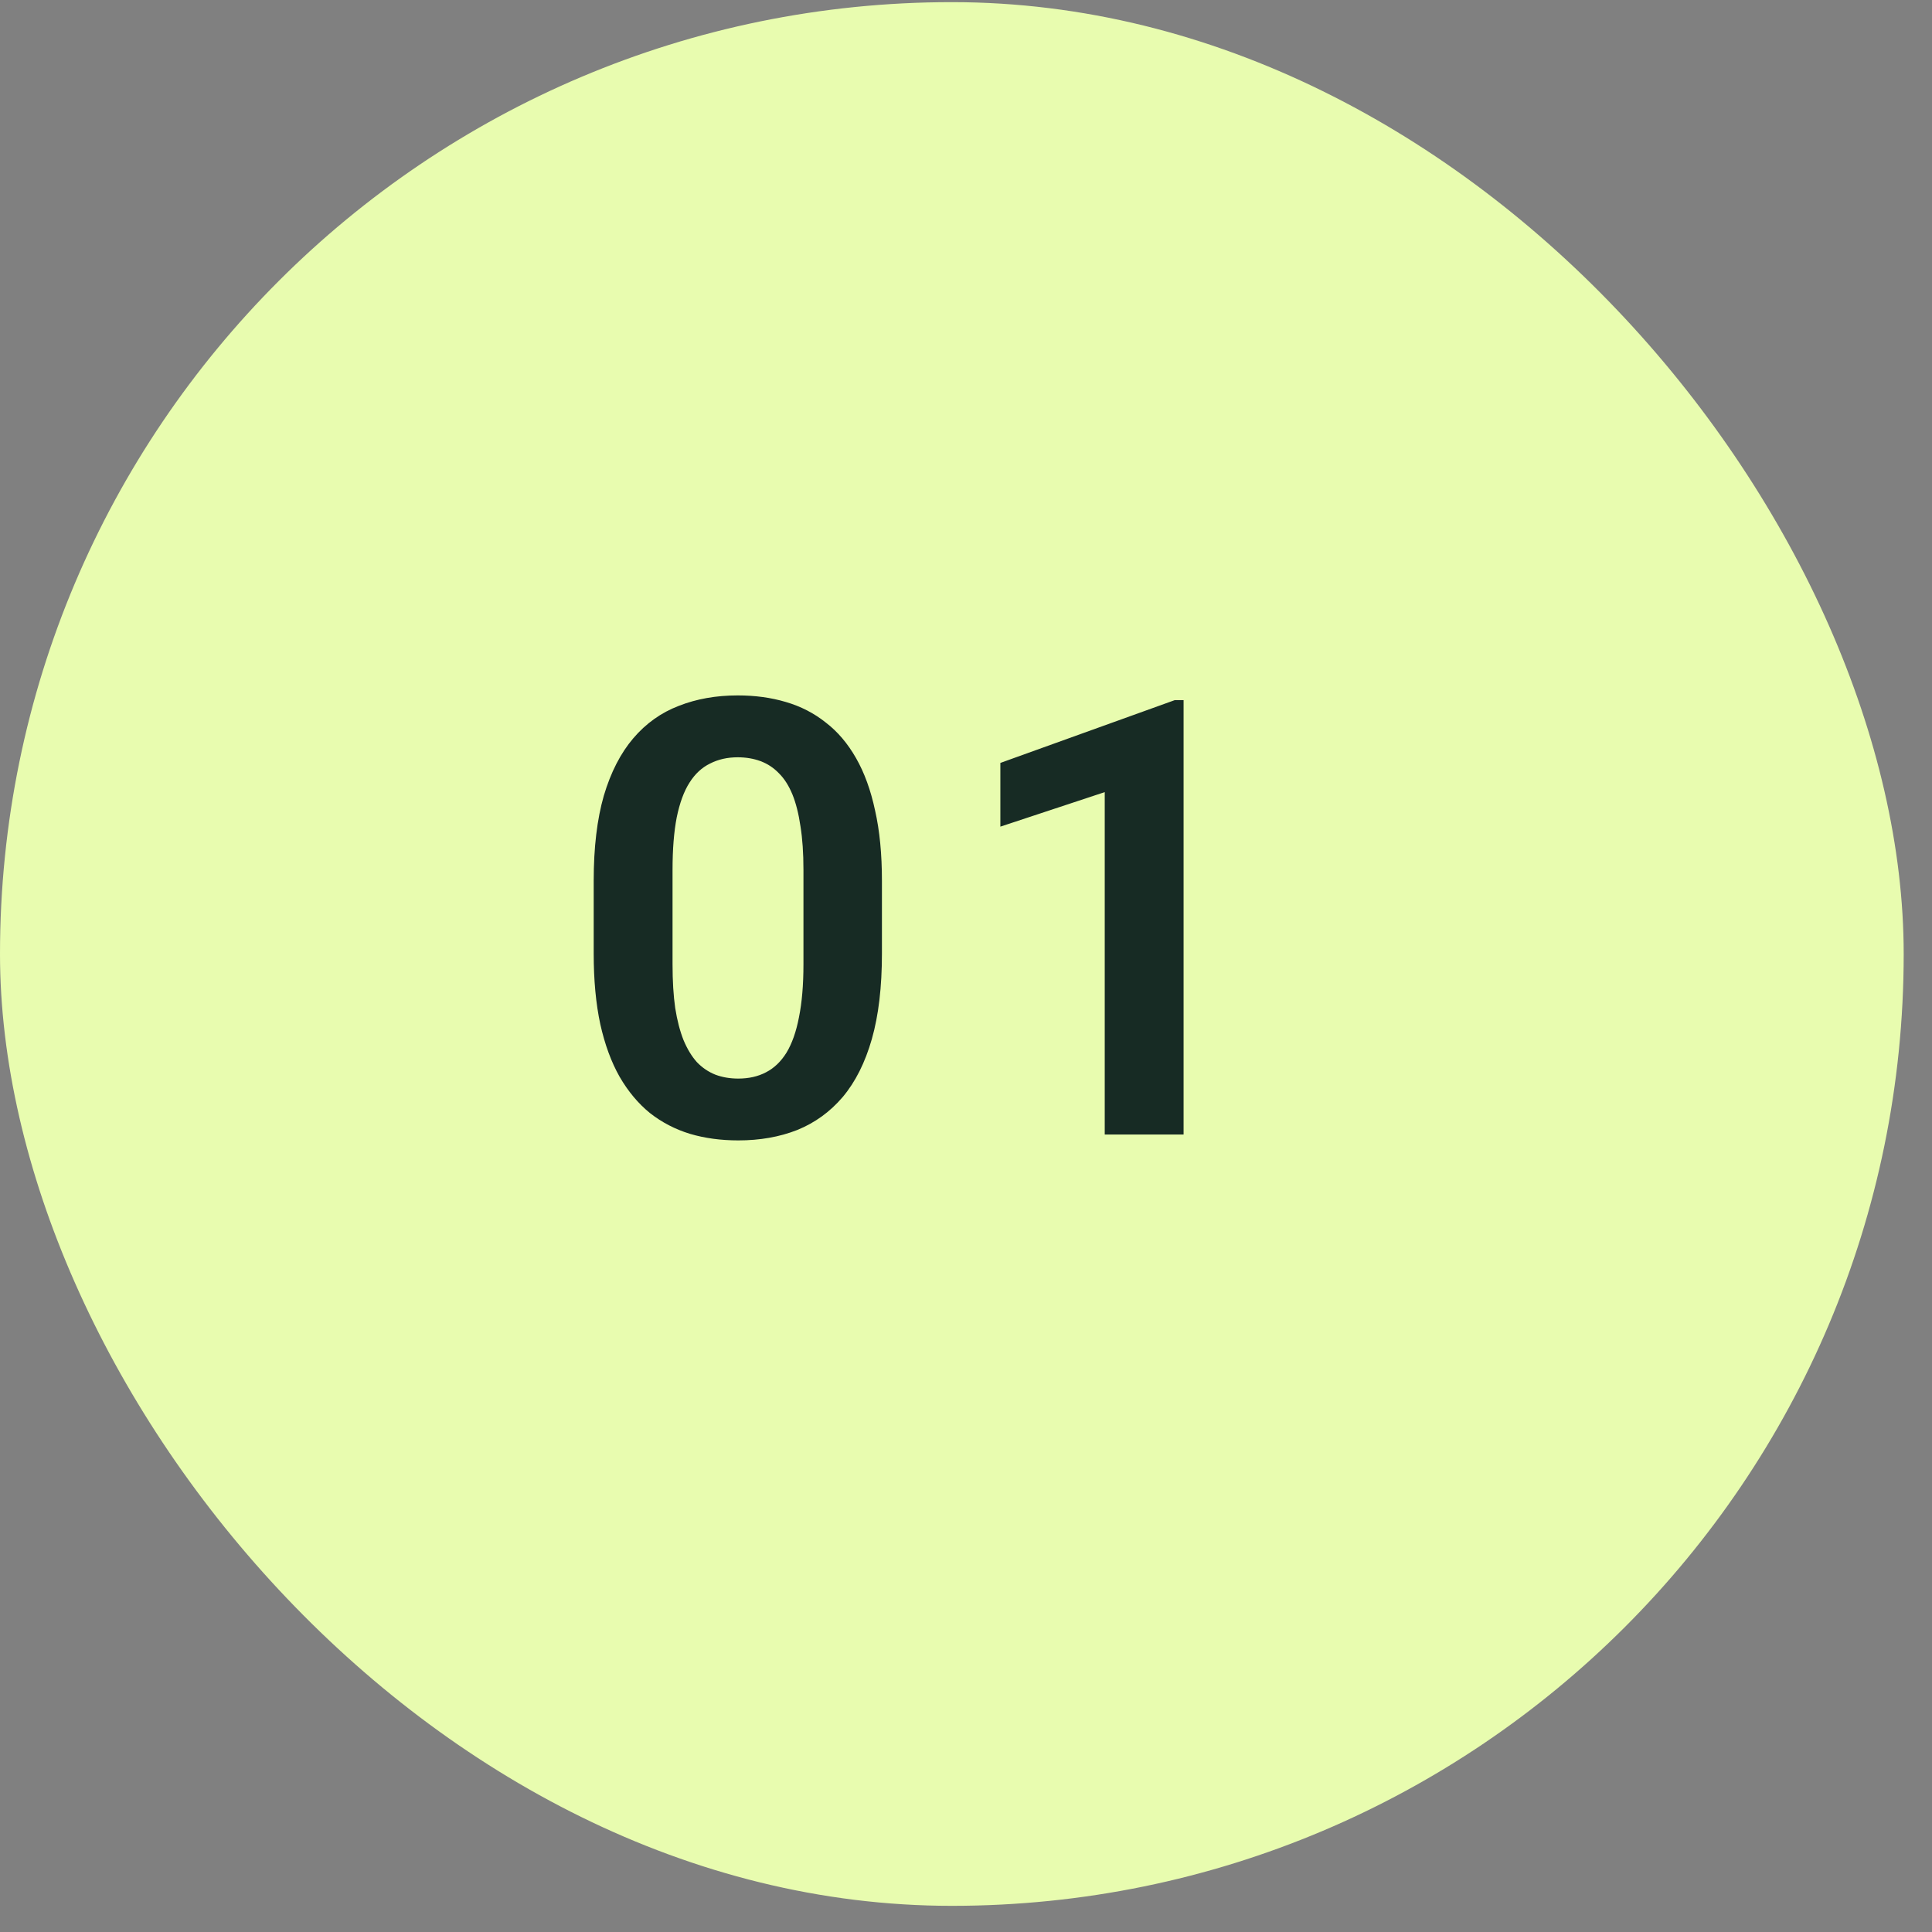 <svg width="37" height="37" viewBox="0 0 37 37" fill="none" xmlns="http://www.w3.org/2000/svg">
<rect x="0" y="0" width="37" height="37" fill="#808080" stroke="none"/>
<rect y="0.041" width="36.458" height="36.458" rx="18.229" fill="#E8FCAF"/>
<path d="M16.89 16.867V18.263C16.89 18.901 16.826 19.446 16.697 19.898C16.568 20.35 16.382 20.72 16.139 21.009C15.896 21.294 15.605 21.504 15.267 21.641C14.929 21.774 14.553 21.84 14.139 21.84C13.809 21.84 13.501 21.799 13.216 21.715C12.931 21.628 12.675 21.495 12.447 21.316C12.223 21.134 12.029 20.902 11.866 20.621C11.707 20.34 11.583 20.004 11.496 19.613C11.412 19.222 11.37 18.772 11.37 18.263V16.867C11.37 16.229 11.435 15.686 11.564 15.238C11.697 14.79 11.885 14.424 12.128 14.139C12.371 13.854 12.662 13.647 13 13.518C13.338 13.385 13.714 13.318 14.128 13.318C14.462 13.318 14.769 13.36 15.05 13.444C15.335 13.527 15.59 13.658 15.814 13.837C16.042 14.011 16.235 14.239 16.395 14.52C16.554 14.798 16.676 15.132 16.759 15.523C16.847 15.91 16.89 16.358 16.89 16.867ZM15.387 18.468V16.657C15.387 16.338 15.368 16.06 15.33 15.825C15.295 15.586 15.244 15.382 15.176 15.215C15.107 15.048 15.022 14.913 14.919 14.811C14.817 14.704 14.699 14.627 14.566 14.577C14.433 14.528 14.287 14.503 14.128 14.503C13.93 14.503 13.754 14.543 13.598 14.623C13.442 14.699 13.311 14.82 13.205 14.988C13.098 15.155 13.017 15.377 12.96 15.654C12.907 15.927 12.88 16.262 12.88 16.657V18.468C12.88 18.787 12.897 19.066 12.931 19.305C12.969 19.545 13.023 19.75 13.091 19.921C13.163 20.092 13.248 20.232 13.347 20.342C13.45 20.449 13.567 20.528 13.7 20.581C13.833 20.631 13.979 20.656 14.139 20.656C14.34 20.656 14.517 20.616 14.669 20.536C14.825 20.456 14.956 20.331 15.062 20.16C15.168 19.985 15.248 19.759 15.301 19.482C15.358 19.201 15.387 18.863 15.387 18.468ZM22.667 13.409V21.727H21.157V15.17L19.158 15.831V14.611L22.496 13.409H22.667Z" fill="#172B24"/>
</svg>
